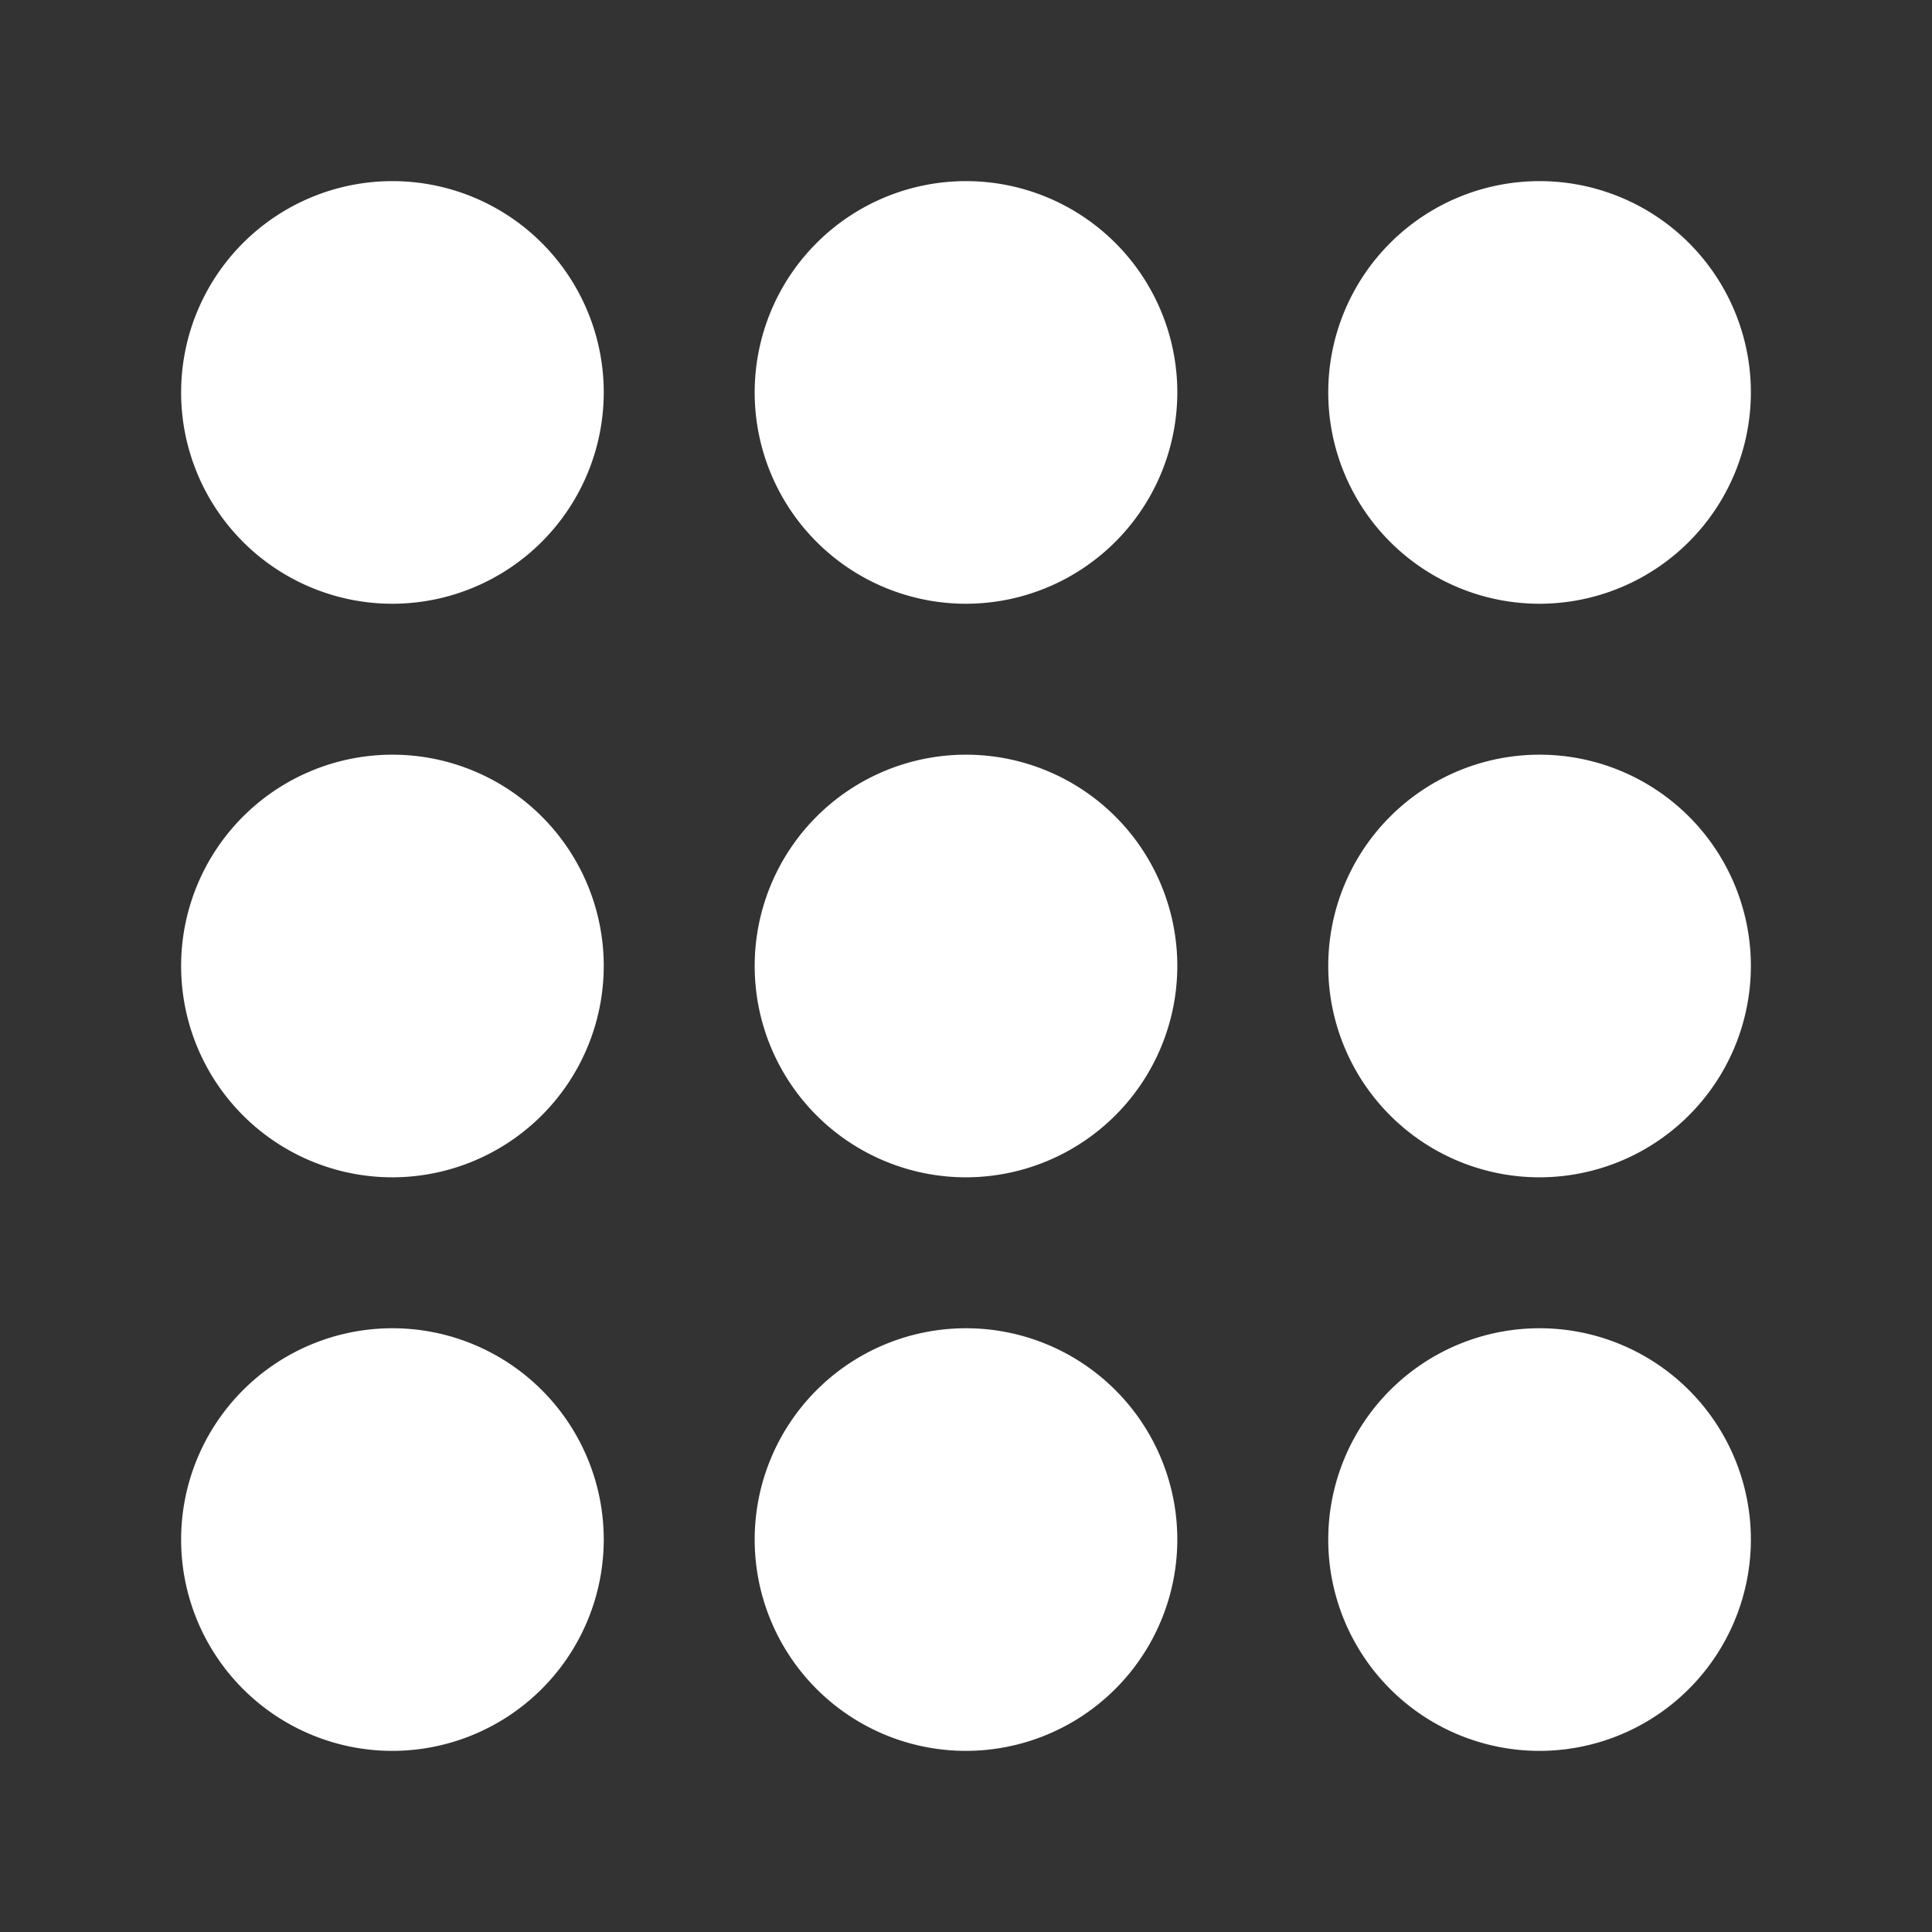 <svg xmlns="http://www.w3.org/2000/svg" class="ionicon" viewBox="0 0 512 512" fill="white"><rect x="0" y="0" width="512" height="512" fill="#333333" stroke="none"/><title>Apps</title><path d="M104 160a56 56 0 1156-56 56.06 56.06 0 01-56 56zM256 160a56 56 0 1156-56 56.06 56.06 0 01-56 56zM408 160a56 56 0 1156-56 56.06 56.06 0 01-56 56zM104 312a56 56 0 1156-56 56.06 56.06 0 01-56 56zM256 312a56 56 0 1156-56 56.06 56.06 0 01-56 56zM408 312a56 56 0 1156-56 56.06 56.06 0 01-56 56zM104 464a56 56 0 1156-56 56.06 56.06 0 01-56 56zM256 464a56 56 0 1156-56 56.06 56.06 0 01-56 56zM408 464a56 56 0 1156-56 56.06 56.06 0 01-56 56z"/></svg>